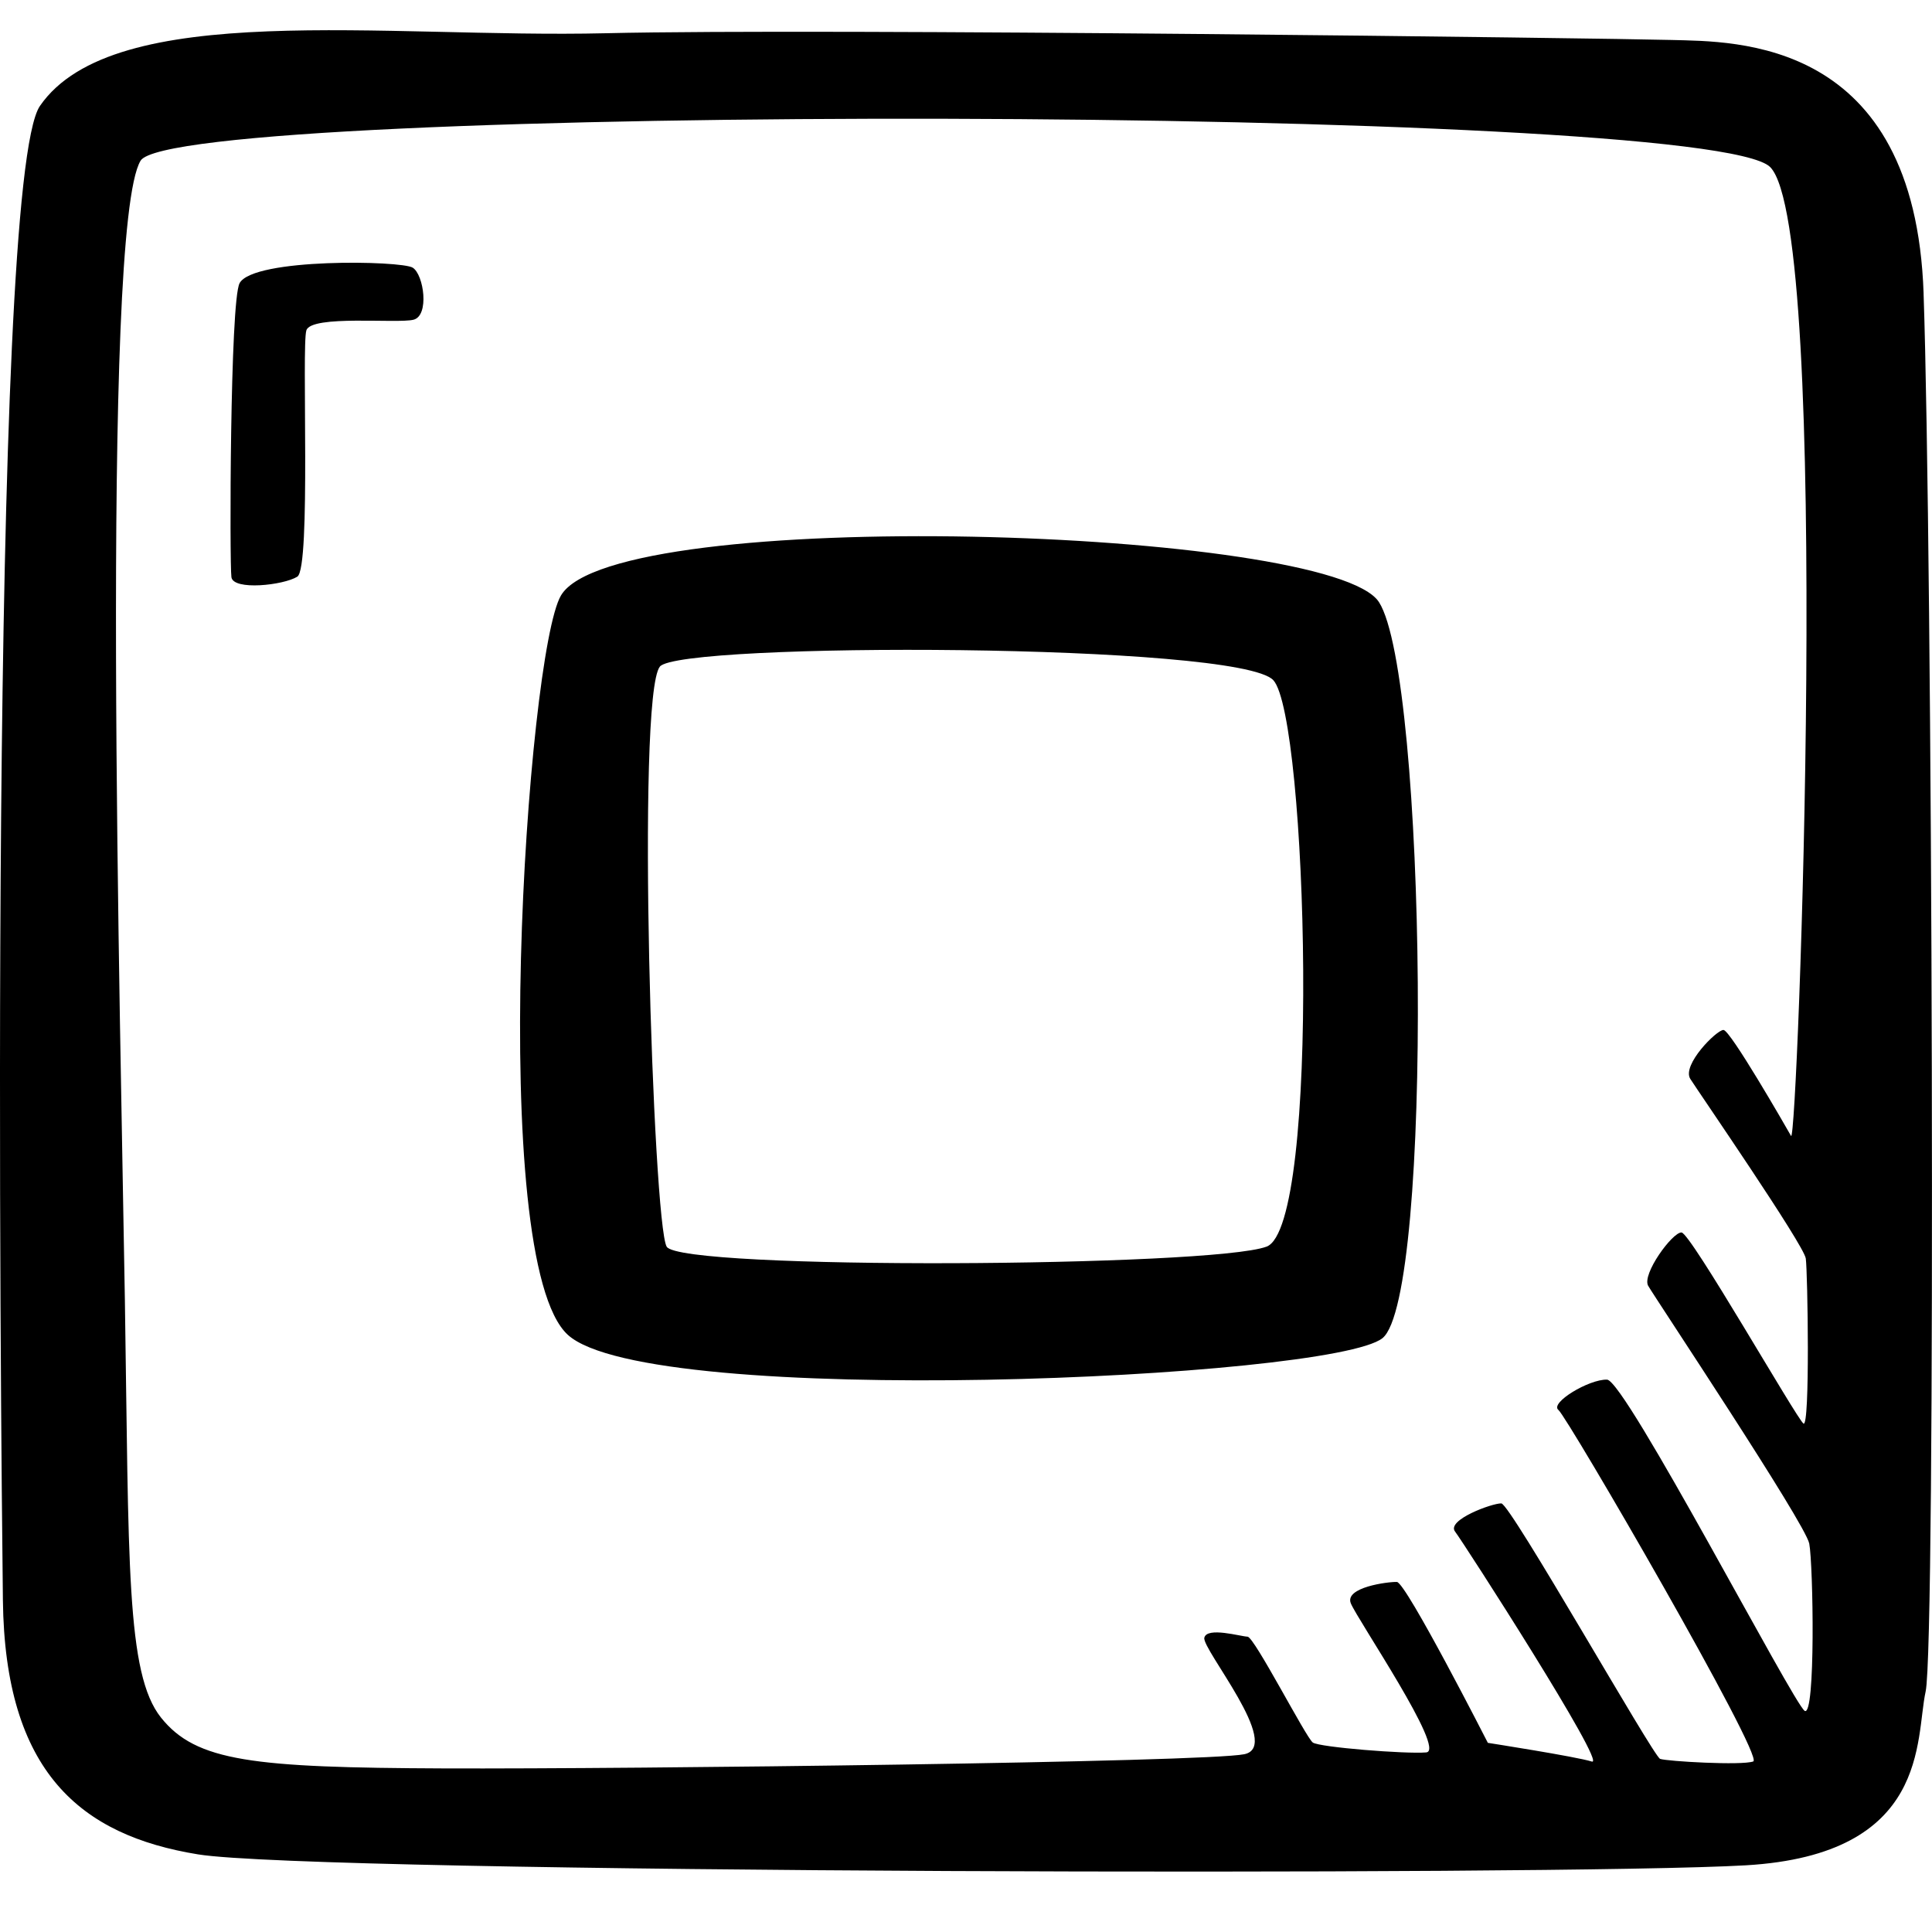 <svg xmlns="http://www.w3.org/2000/svg" viewBox="0 0 64 64"><path d="M63.722 9.722c-.29-8.476-6.244-8.34-8.35-8.398-2.107-.058-28-.396-35.308-.223-7.31.174-16.29-1.143-18.74 2.407C-.404 6.007.03 47.31.096 53.007s2.57 7.79 6.467 8.422c3.898.63 45.16.718 51.268.362 6.11-.356 5.613-4.192 5.958-5.756.345-1.565.224-37.838-.068-46.314zm-3.94 46.952c-.37-.235-5.945-10.955-6.547-10.972-.602-.017-1.904.772-1.61 1.005.296.233 6.834 11.504 6.454 11.643-.38.14-2.862-.004-3.086-.085-.224-.08-4.96-8.455-5.26-8.463-.302-.008-1.823.55-1.533.932.292.383 5.055 7.783 4.533 7.62-.523-.165-3.446-.62-3.446-.62s-2.713-5.32-3.014-5.33c-.3-.008-1.737.177-1.526.707s3.177 4.885 2.498 4.94c-.68.057-3.534-.17-3.756-.327-.223-.156-1.937-3.5-2.162-3.507-.226-.006-1.346-.337-1.432.036-.086.372 2.61 3.594 1.323 3.858-1.288.264-20.194.493-26.52.47-6.323-.025-8.2-.227-9.364-1.683-1.164-1.456-1.062-5.125-1.197-13.822-.136-8.695-.82-35.542.52-37.753 1.158-1.907 51.933-1.867 53.984.213 2.05 2.08.904 32.473.69 32.093-.216-.38-2.012-3.503-2.238-3.51-.226-.005-1.388 1.162-1.1 1.62.29.457 3.764 5.498 3.826 5.95.063.45.145 5.624-.077 5.468-.222-.156-3.74-6.323-4.04-6.33-.302-.01-1.32 1.387-1.104 1.767.216.38 5.204 7.862 5.336 8.54.13.678.216 5.776-.154 5.54zM7.936 9.384c-.318.59-.333 9.283-.27 9.735.062.45 1.723.27 2.183-.016.46-.287.136-7.64.3-8.16.166-.52 3.02-.217 3.55-.352.53-.135.343-1.49-.027-1.724-.37-.235-5.282-.33-5.737.516zm10.648 10.34c-1.13 1.91-2.484 22.022.226 24.494s25.29 1.46 26.984.112c1.694-1.348 1.468-21.91-.113-24.383-1.58-2.47-25.315-3.237-27.096-.224zm23.37 21.573c-1.805.674-19.418.787-19.87 0-.452-.787-1.016-18.203-.226-19.214.64-.818 19.194-.787 20.323.45 1.13 1.235 1.582 18.09-.225 18.764z"/></svg>
